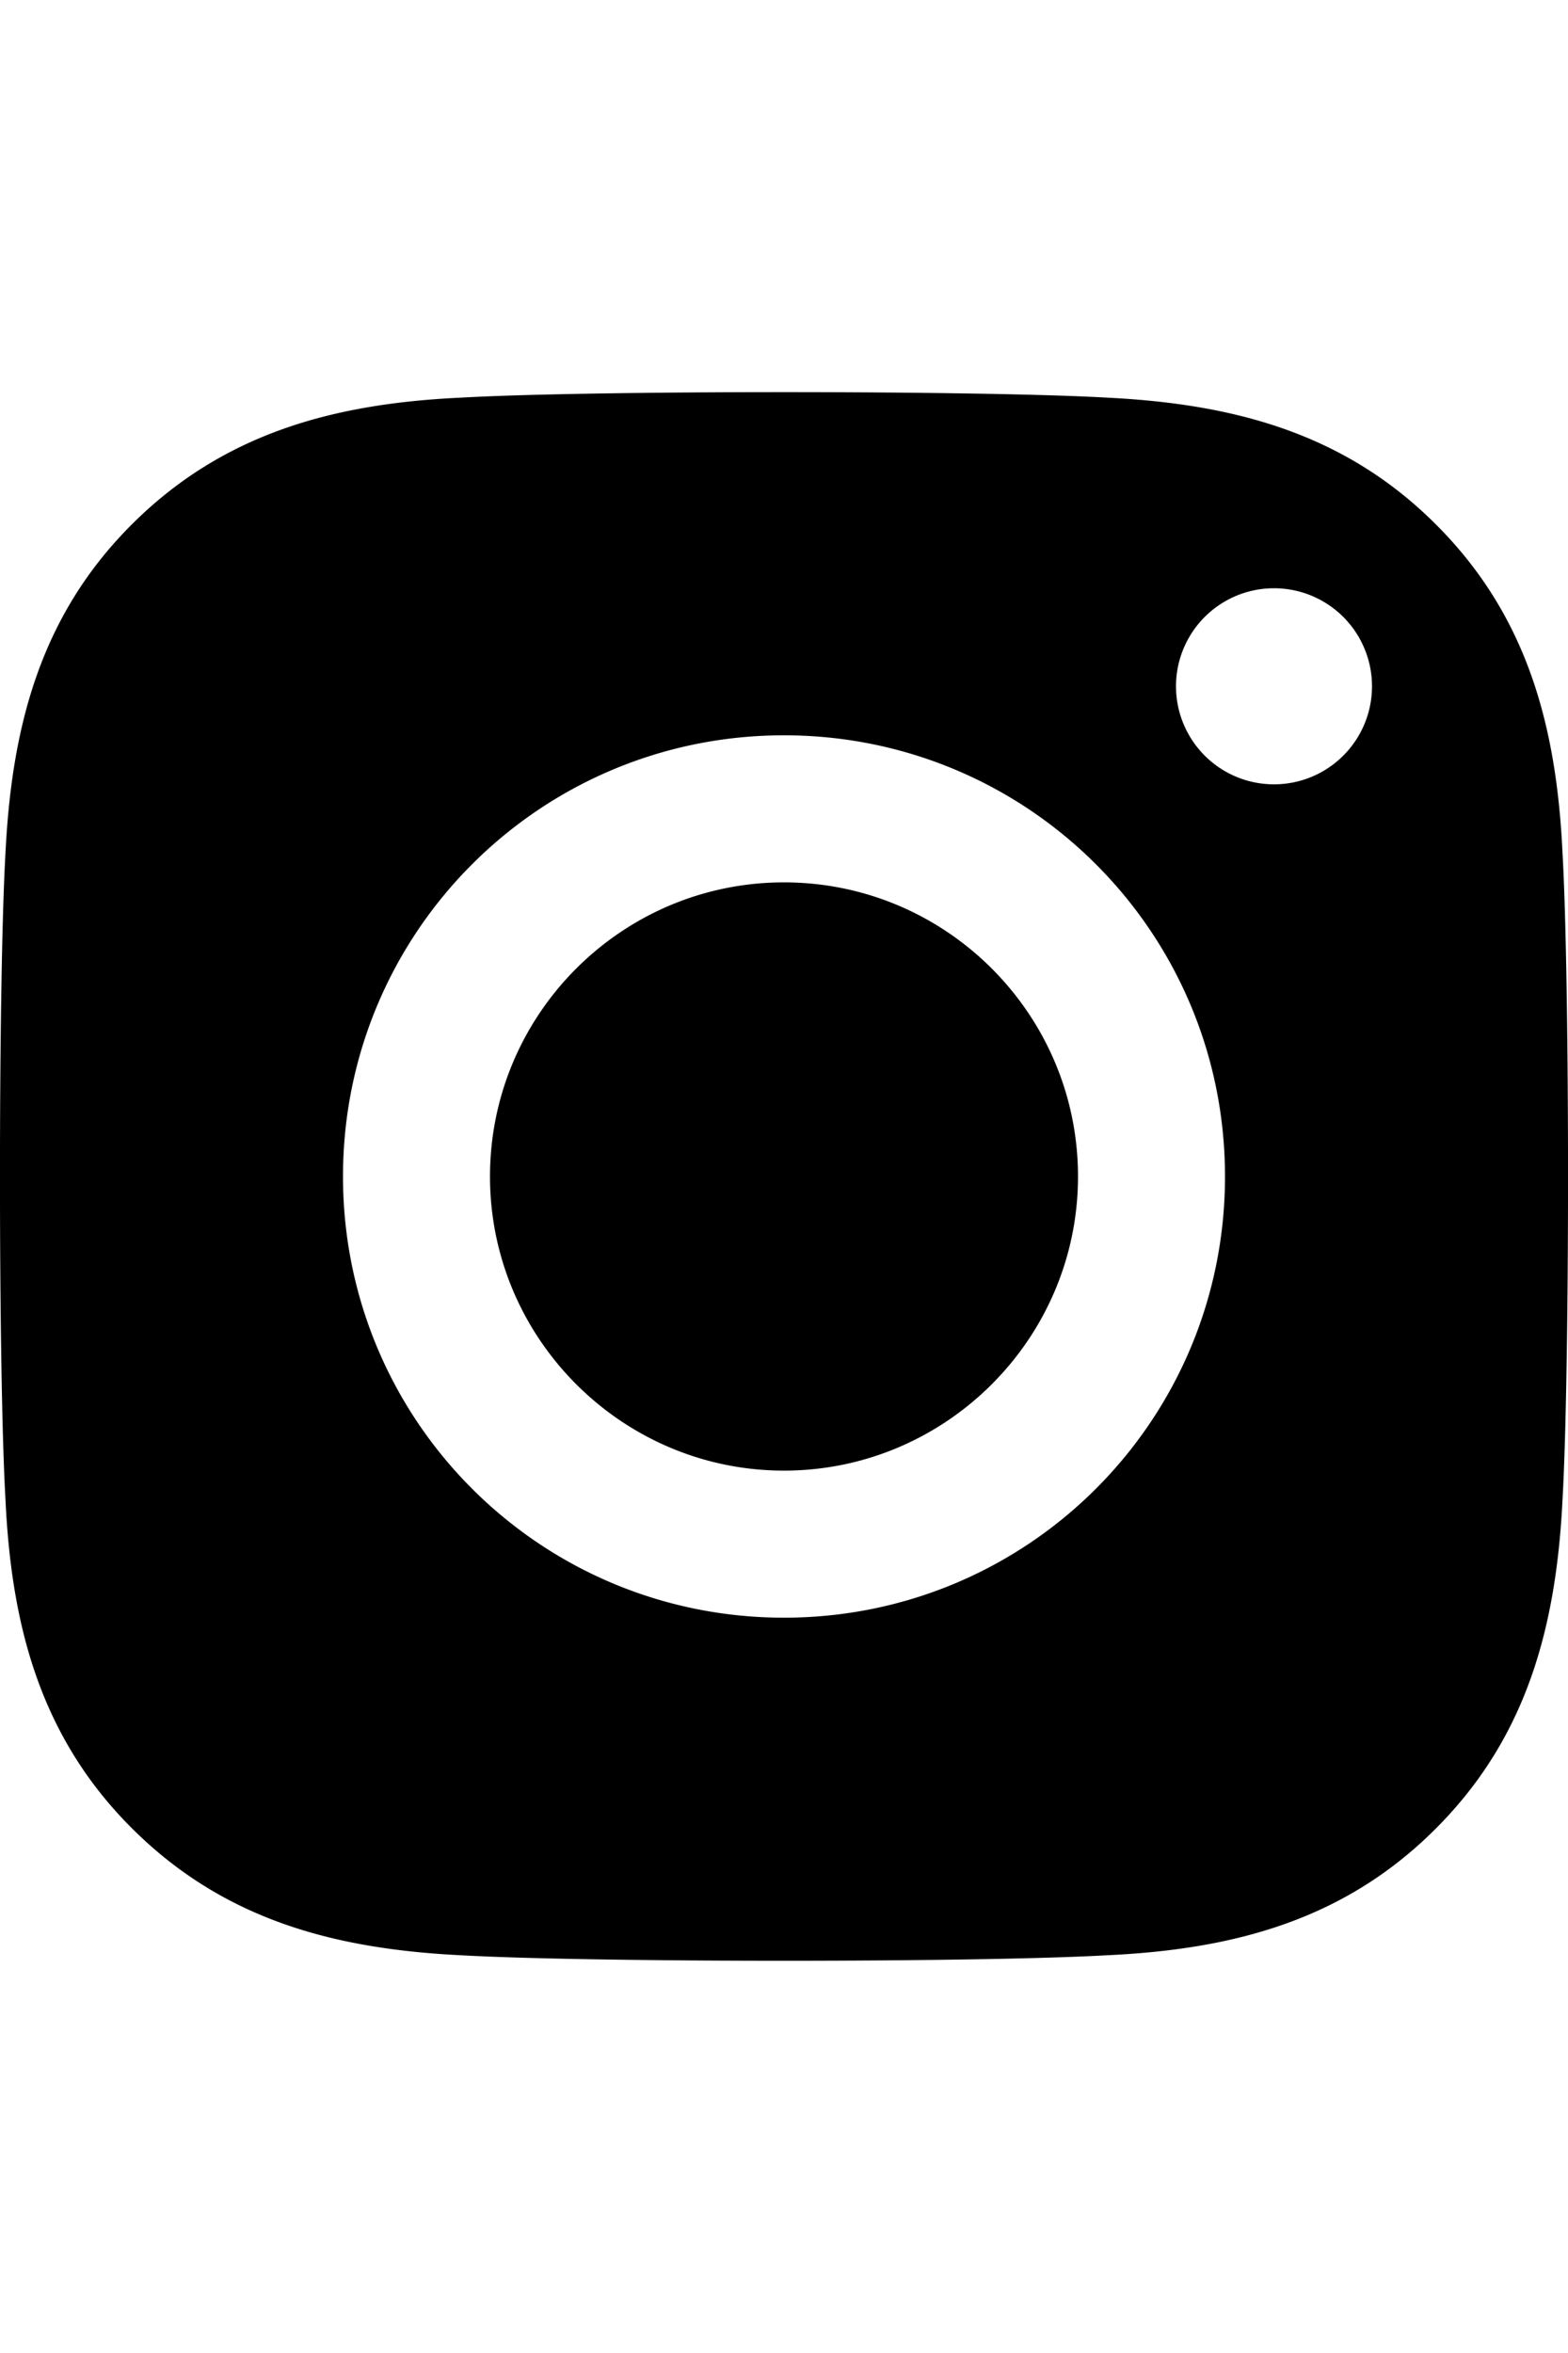 <svg xmlns="http://www.w3.org/2000/svg" xmlns:xlink="http://www.w3.org/1999/xlink" width="16" height="24" viewBox="0 0 16 16"><path d="M8 3.5c2.49 0 4.5 2.01 4.5 4.5s-2.01 4.5-4.5 4.5S3.5 10.49 3.5 8 5.51 3.5 8 3.5zM8 5C6.345 5 5 6.345 5 8s1.35 3 3 3 3-1.345 3-3-1.345-3-3-3zm6-2a1 1 0 1 1-2 0 1 1 0 0 1 2 0zm1.944 1.701c-.06-1.282-.354-2.417-1.292-3.352C13.716.413 12.582.12 11.3.056c-1.32-.075-5.28-.075-6.6 0-1.278.06-2.413.354-3.352 1.29C.41 2.28.12 3.415.056 4.697c-.075 1.32-.075 5.28 0 6.6.06 1.283.354 2.418 1.292 3.353.94.936 2.07 1.229 3.352 1.293 1.32.075 5.28.075 6.6 0 1.281-.06 2.416-.354 3.352-1.293.935-.935 1.228-2.07 1.292-3.352.075-1.321.075-5.277 0-6.598z" fill="currentColor"></path></svg>